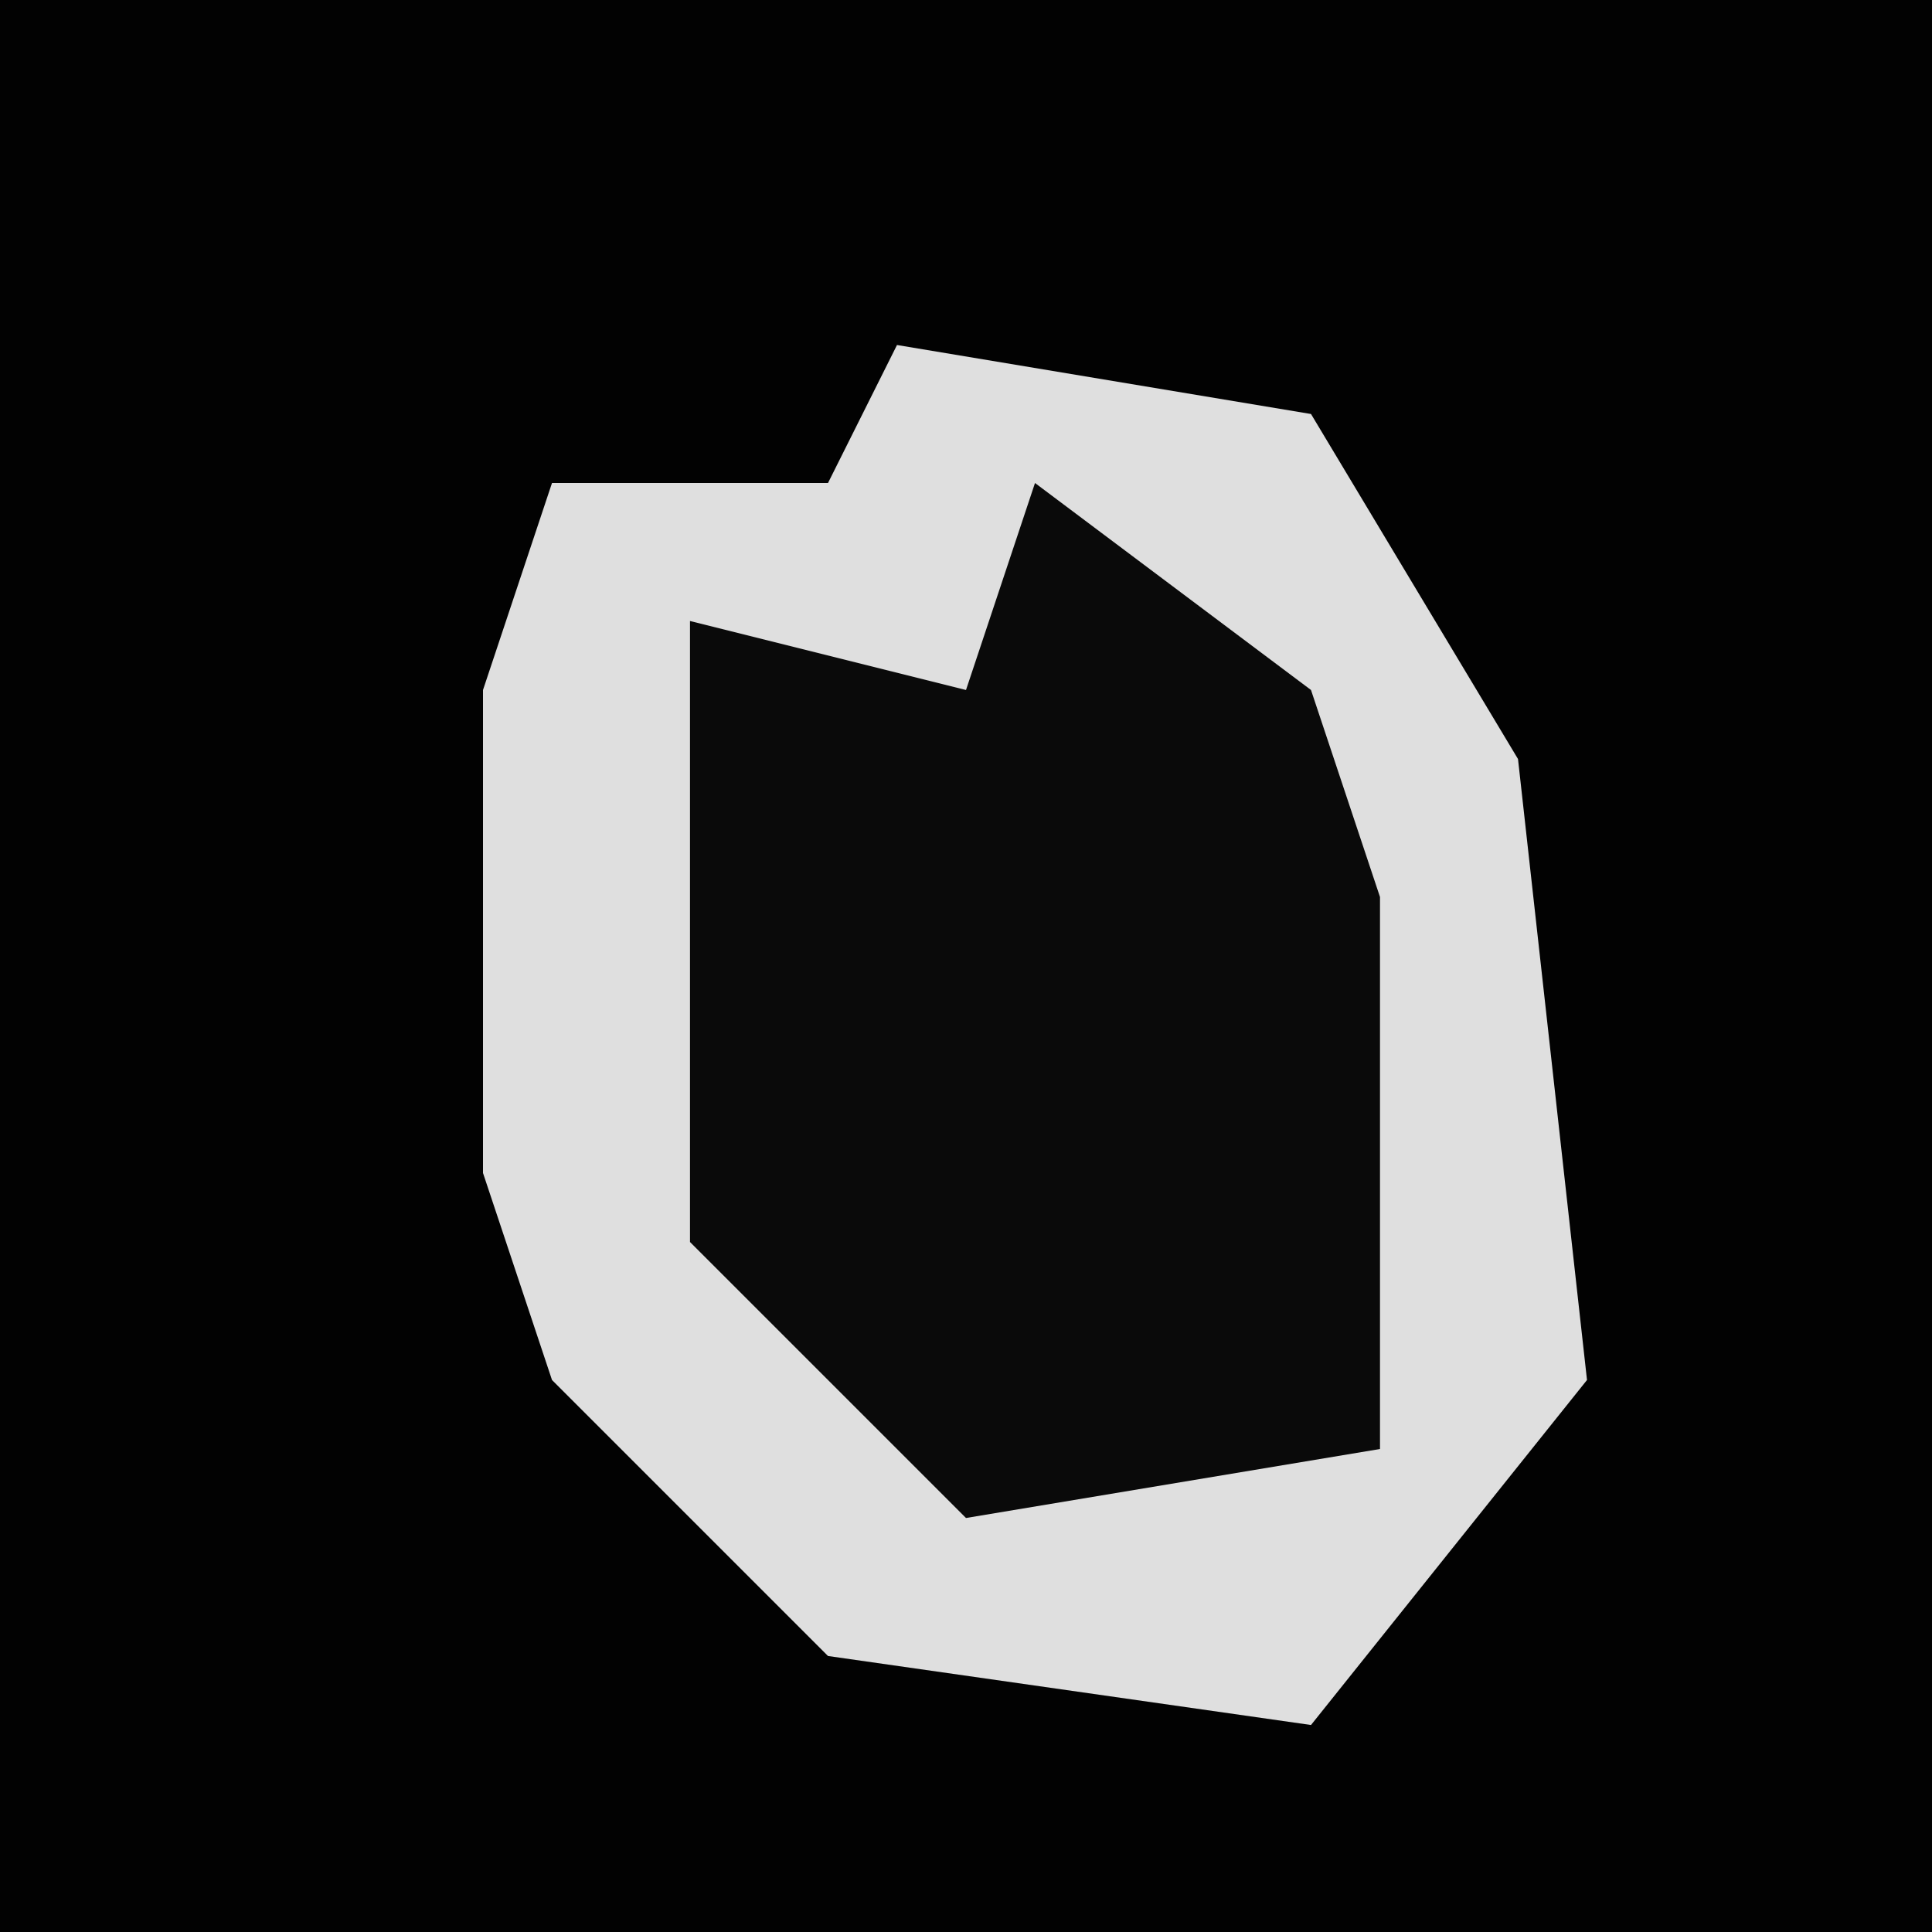 <?xml version="1.0" encoding="UTF-8"?>
<svg version="1.1" xmlns="http://www.w3.org/2000/svg" width="28" height="28">
<path d="M0,0 L28,0 L28,28 L0,28 Z " fill="#020202" transform="translate(0,0)"/>
<path d="M0,0 L6,1 L9,6 L10,15 L6,20 L-1,19 L-5,15 L-6,12 L-6,5 L-5,2 L-1,2 Z " fill="#DFDFDF" transform="translate(13,5)"/>
<path d="M0,0 L4,3 L5,6 L5,14 L-1,15 L-5,11 L-5,2 L-1,3 Z " fill="#0A0A0A" transform="translate(15,7)"/>
</svg>
